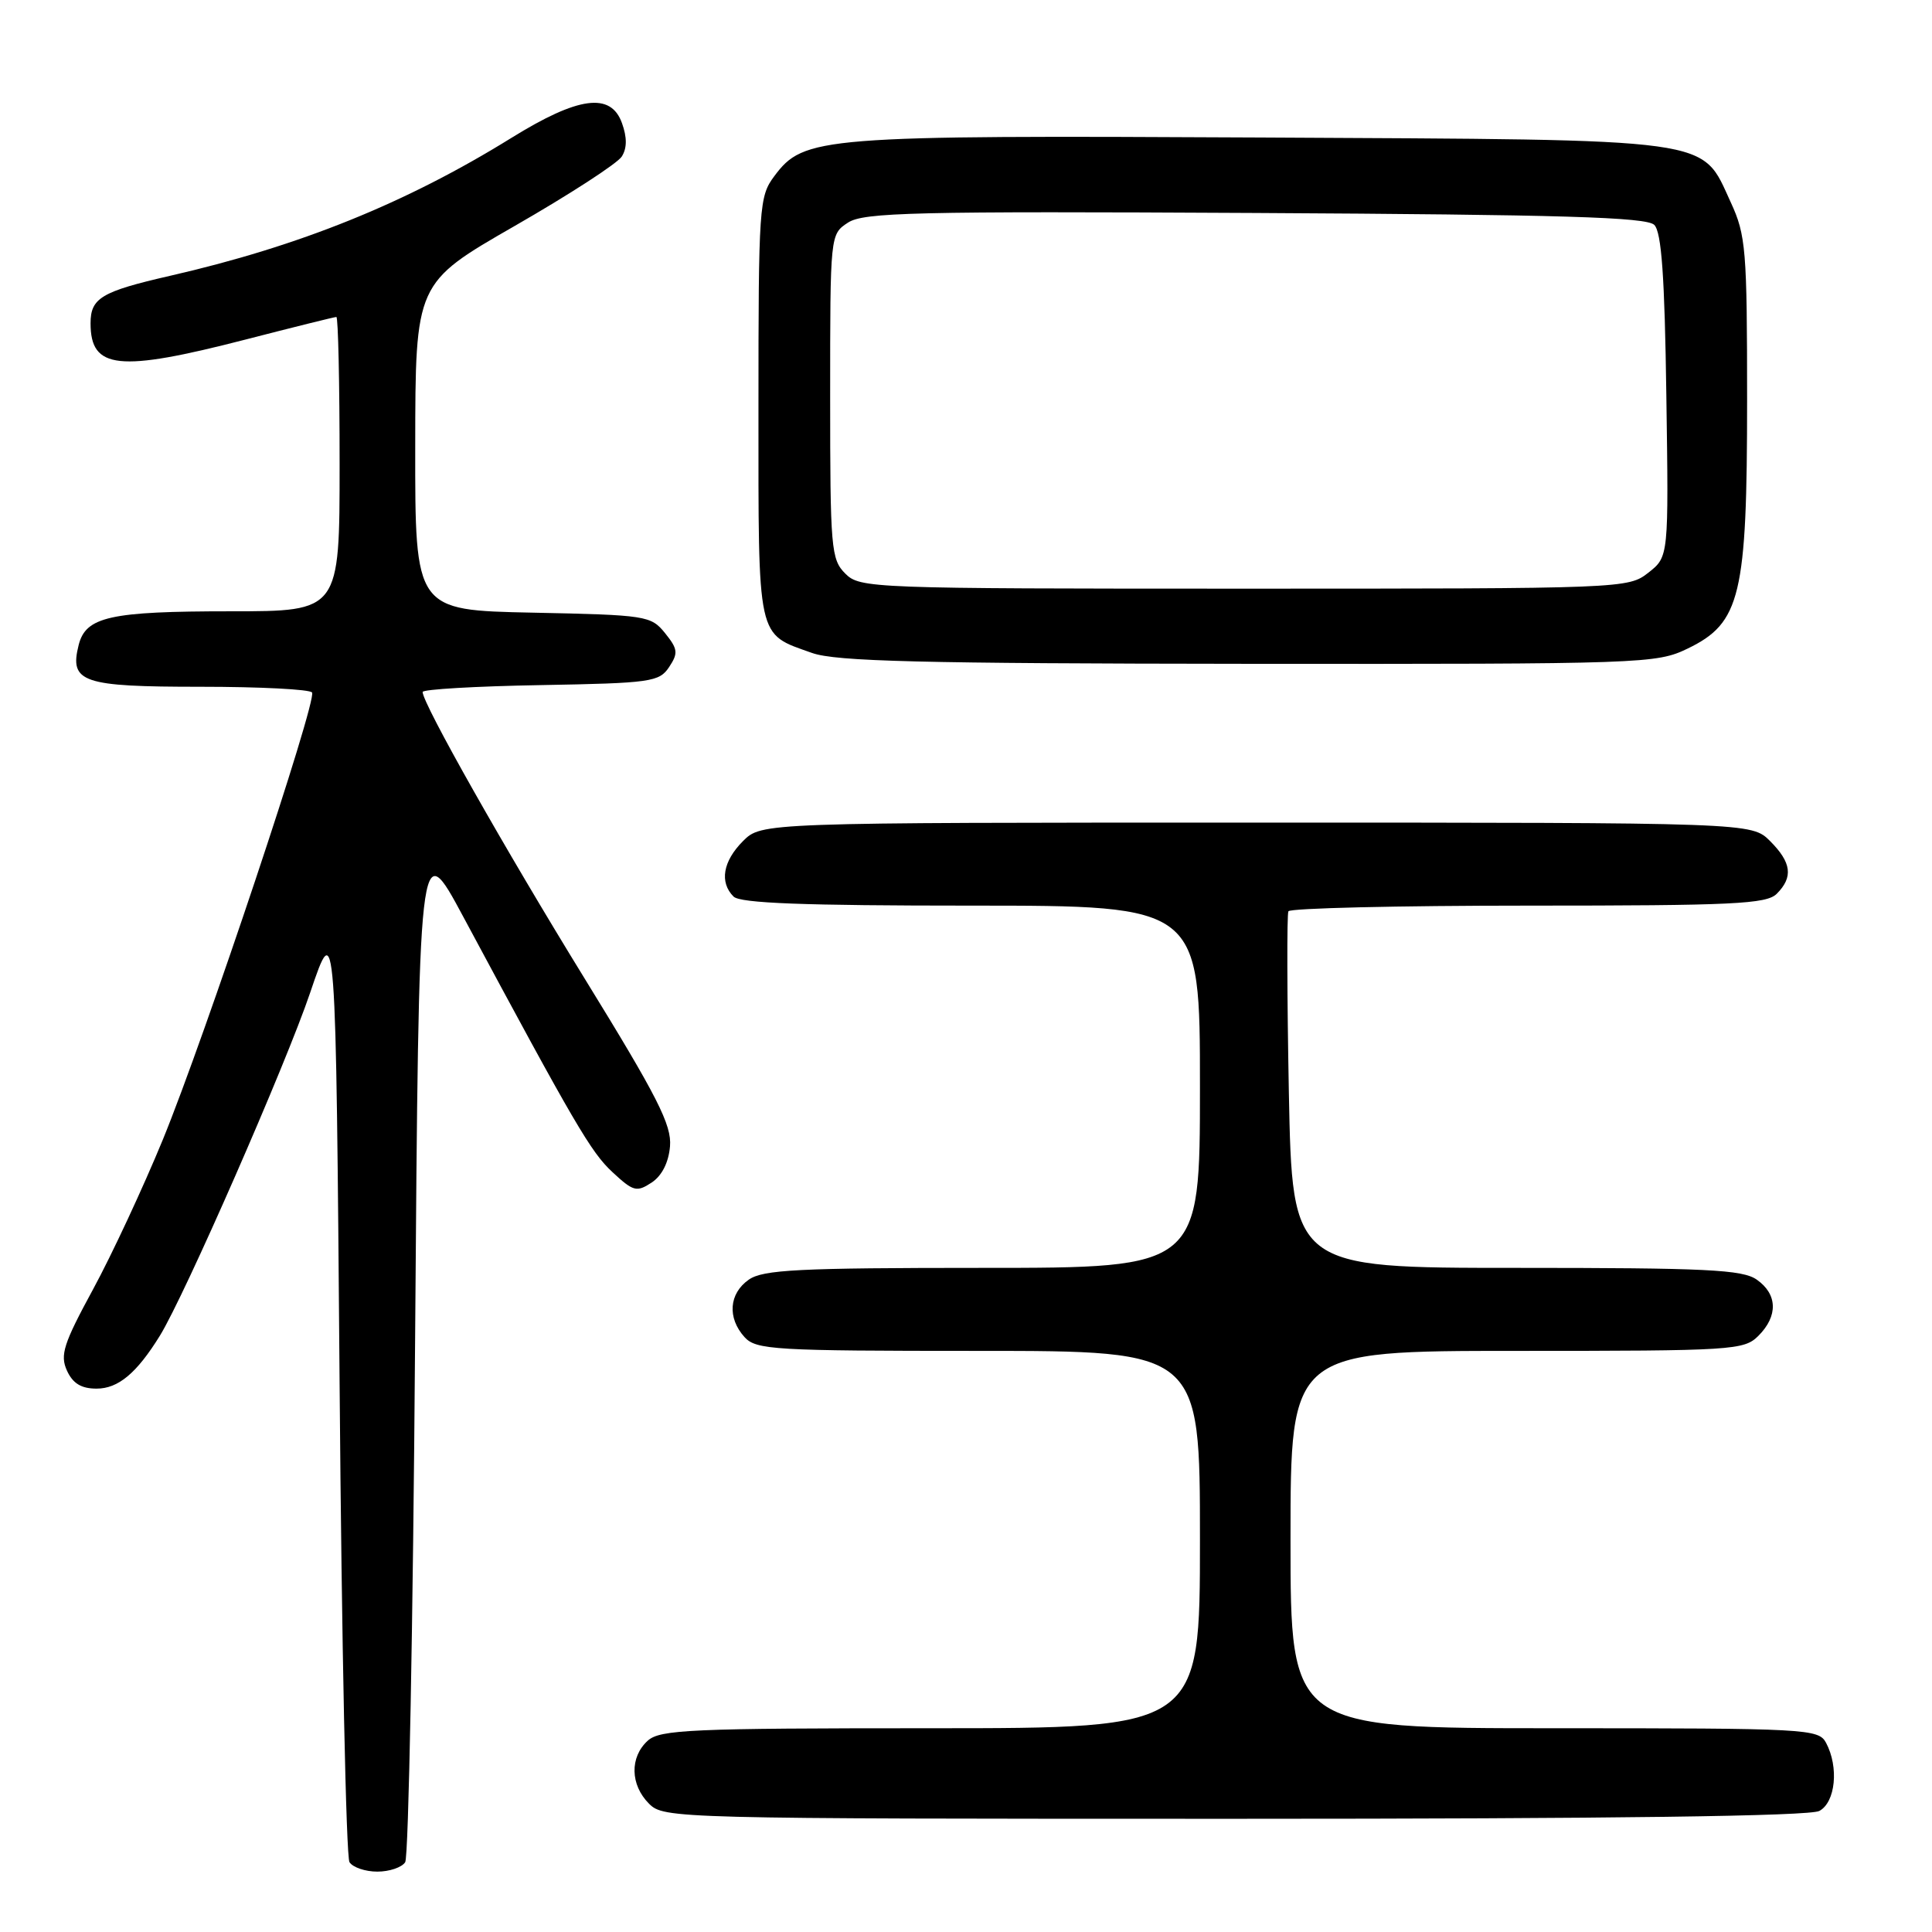 <?xml version="1.0" encoding="UTF-8" standalone="no"?>
<!DOCTYPE svg PUBLIC "-//W3C//DTD SVG 1.1//EN" "http://www.w3.org/Graphics/SVG/1.1/DTD/svg11.dtd" >
<svg xmlns="http://www.w3.org/2000/svg" xmlns:xlink="http://www.w3.org/1999/xlink" version="1.1" viewBox="0 0 256 256">
 <g >
 <path fill="currentColor"
d=" M 53.69 246.75 C 54.14 246.06 54.73 215.12 55.00 178.00 C 55.50 110.50 55.50 110.50 61.40 121.50 C 76.20 149.07 78.30 152.67 81.15 155.31 C 83.91 157.88 84.36 158.00 86.34 156.70 C 87.71 155.80 88.60 154.03 88.78 151.89 C 89.02 149.07 87.13 145.35 77.51 129.73 C 66.86 112.43 56.00 93.23 56.00 91.69 C 56.00 91.34 63.03 90.93 71.63 90.78 C 86.25 90.52 87.35 90.36 88.66 88.39 C 89.89 86.54 89.82 86.00 88.12 83.89 C 86.25 81.58 85.65 81.49 70.59 81.18 C 55.00 80.86 55.00 80.86 55.02 59.18 C 55.04 37.50 55.04 37.50 68.20 29.94 C 75.43 25.79 81.82 21.65 82.39 20.74 C 83.09 19.63 83.10 18.21 82.41 16.30 C 80.93 12.20 76.64 12.77 67.75 18.28 C 53.81 26.92 39.68 32.62 22.56 36.54 C 13.43 38.63 12.00 39.49 12.00 42.84 C 12.00 48.94 15.70 49.33 32.50 45.00 C 38.90 43.35 44.33 42.00 44.57 42.00 C 44.81 42.00 45.00 50.77 45.00 61.50 C 45.00 81.00 45.00 81.00 30.57 81.00 C 14.56 81.00 11.36 81.71 10.42 85.48 C 9.18 90.42 10.89 91.00 26.56 91.00 C 34.44 91.00 41.09 91.34 41.35 91.76 C 42.03 92.86 27.17 137.35 21.58 151.00 C 18.98 157.32 14.82 166.26 12.32 170.86 C 8.42 178.04 7.93 179.55 8.87 181.61 C 9.65 183.32 10.77 184.00 12.80 184.00 C 15.67 184.00 18.12 181.95 21.19 176.98 C 24.45 171.70 37.88 141.06 41.11 131.50 C 44.50 121.50 44.50 121.50 45.00 183.50 C 45.27 217.60 45.86 246.06 46.31 246.75 C 46.75 247.44 48.41 248.00 50.00 248.00 C 51.59 248.00 53.25 247.44 53.69 246.75 Z  M 241.07 239.96 C 243.22 238.81 243.68 234.15 241.96 230.93 C 240.97 229.08 239.51 229.00 205.96 229.00 C 171.00 229.00 171.00 229.00 171.00 204.00 C 171.00 179.00 171.00 179.00 201.00 179.00 C 229.67 179.00 231.09 178.91 233.00 177.00 C 235.62 174.38 235.54 171.49 232.78 169.56 C 230.89 168.23 226.12 168.00 200.90 168.00 C 171.24 168.00 171.24 168.00 170.78 144.75 C 170.54 131.96 170.51 121.16 170.72 120.75 C 170.94 120.34 185.23 120.00 202.49 120.00 C 229.67 120.00 234.07 119.79 235.43 118.43 C 237.63 116.22 237.39 114.30 234.55 111.45 C 232.09 109.00 232.09 109.00 166.50 109.00 C 100.91 109.00 100.91 109.00 98.45 111.45 C 95.79 114.12 95.31 116.91 97.20 118.80 C 98.08 119.68 106.47 120.00 128.70 120.00 C 159.00 120.00 159.00 120.00 159.00 144.00 C 159.00 168.00 159.00 168.00 130.22 168.00 C 105.80 168.00 101.11 168.24 99.22 169.56 C 96.59 171.40 96.35 174.62 98.65 177.17 C 100.19 178.86 102.50 179.00 129.65 179.00 C 159.00 179.00 159.00 179.00 159.00 204.00 C 159.00 229.00 159.00 229.00 123.33 229.00 C 91.54 229.00 87.46 229.18 85.83 230.65 C 83.43 232.83 83.50 236.50 86.00 239.00 C 87.96 240.96 89.33 241.00 163.57 241.00 C 213.74 241.00 239.78 240.65 241.07 239.96 Z  M 223.62 85.94 C 230.64 82.55 231.50 78.94 231.50 53.00 C 231.50 33.07 231.34 31.16 229.34 26.82 C 225.34 18.17 228.02 18.54 167.00 18.22 C 108.60 17.92 106.52 18.09 102.60 23.34 C 100.59 26.03 100.50 27.28 100.50 54.04 C 100.50 85.12 100.23 83.90 107.60 86.52 C 110.74 87.64 122.04 87.92 165.43 87.96 C 217.90 88.00 219.48 87.94 223.62 85.94 Z  M 112.00 76.00 C 110.12 74.12 110.00 72.67 110.00 52.52 C 110.00 31.05 110.00 31.05 112.36 29.50 C 114.44 28.14 121.10 27.98 166.32 28.22 C 206.97 28.44 218.18 28.77 219.20 29.80 C 220.16 30.76 220.58 36.60 220.80 52.43 C 221.11 73.77 221.11 73.77 218.42 75.88 C 215.76 77.98 215.14 78.00 164.87 78.00 C 115.33 78.00 113.95 77.95 112.00 76.00 Z "/>
</g>
</svg>